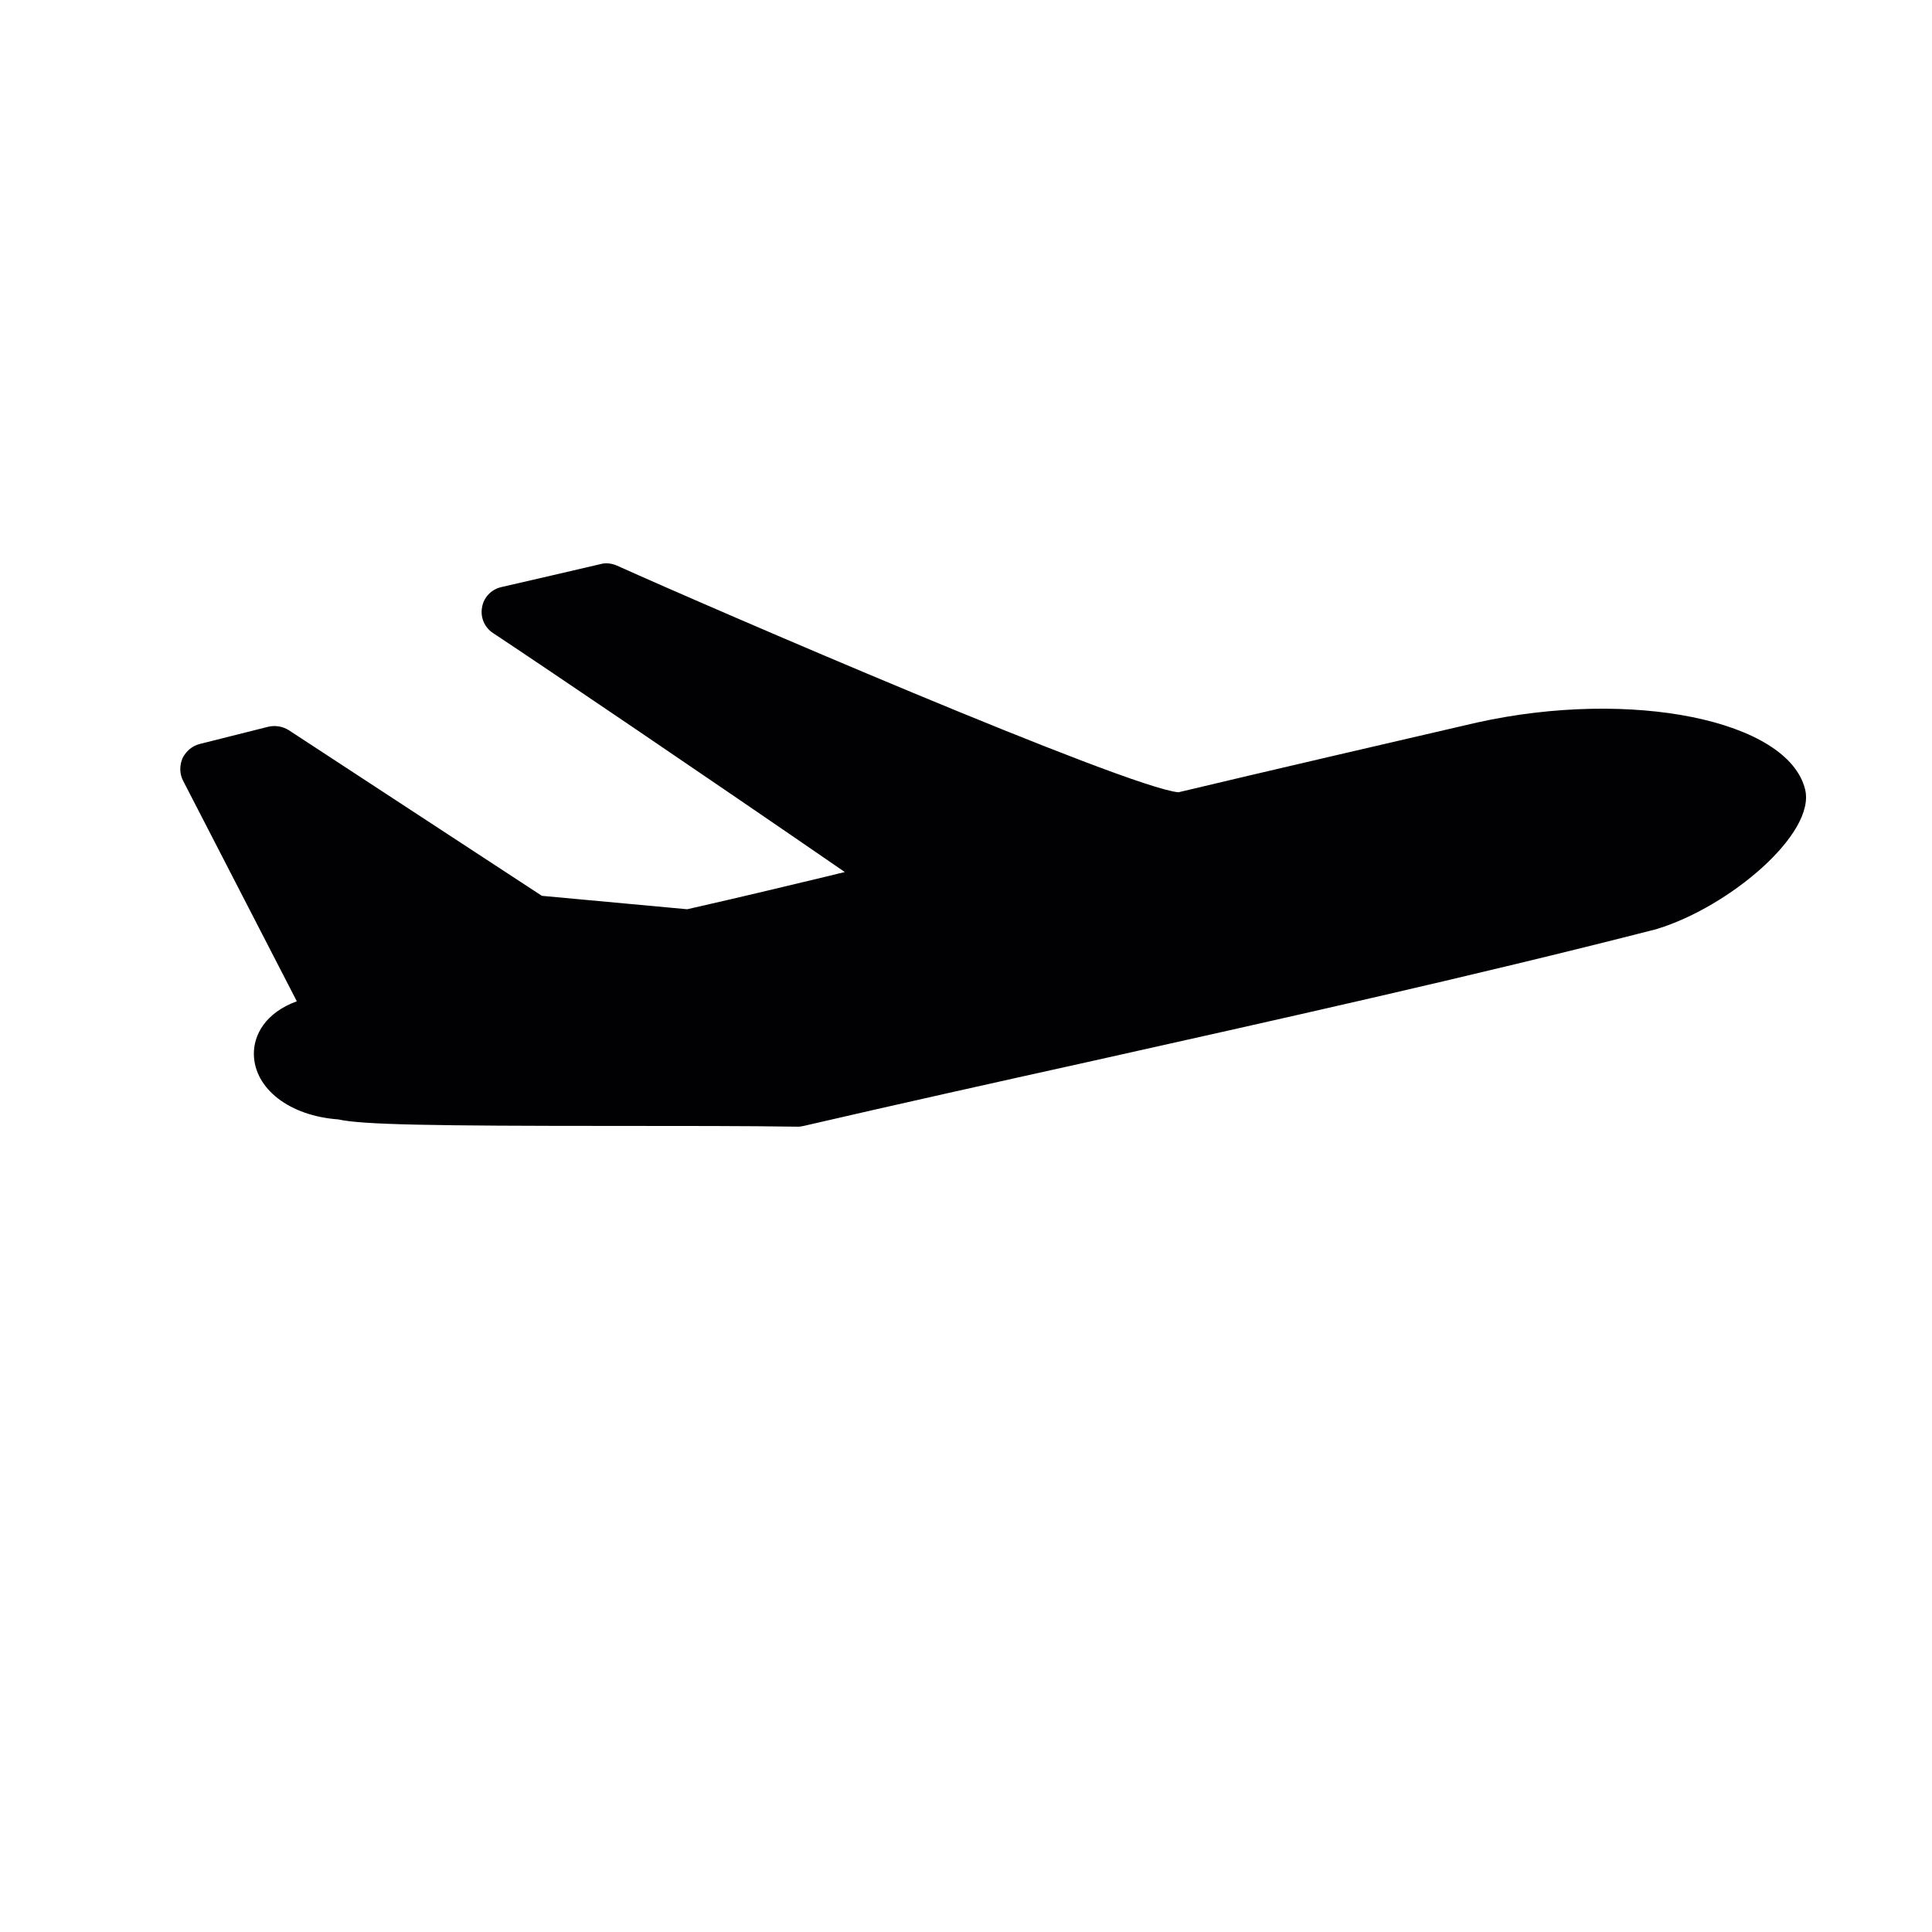 <?xml version="1.0" encoding="utf-8"?>
<!-- Generator: Adobe Illustrator 19.2.0, SVG Export Plug-In . SVG Version: 6.00 Build 0)  -->
<svg version="1.1" id="Capa_1" xmlns="http://www.w3.org/2000/svg" xmlns:xlink="http://www.w3.org/1999/xlink" x="0px" y="0px"
	 viewBox="0 0 503.8 503.8" style="enable-background:new 0 0 503.8 503.8;" xml:space="preserve">
<style type="text/css">
	.st0{fill:#010002;}
</style>
<g>
	<path class="st0" d="M66.2,275c0.2,9,9.4,16,22,16.9c6.2,1.4,24.2,1.7,72.7,1.7c16.7,0,33.9,0,47.1,0.2c0,0,0.1,0,0.1,0
		c0.5,0,1-0.1,1.5-0.2c24.6-5.7,49.8-11.3,74.2-16.7c48.8-10.9,99.3-22.1,148.1-34.6c0.1,0,0.2-0.1,0.3-0.1
		c18.9-5.8,41.4-24.9,38.5-36.4c-4.5-18-45.2-26.3-85.5-17.4c-18.2,4.2-57.4,13.3-77.9,18.2c-13.4-1.2-122-48.1-146.4-59.1
		c-1.4-0.6-2.9-0.8-4.3-0.4c-5.1,1.2-9,2.1-12.9,3c-3.9,0.9-7.8,1.8-13,3c-2.6,0.6-4.6,2.7-5,5.3c-0.5,2.6,0.7,5.3,2.9,6.7
		c13.9,9.2,55.1,37.1,91.7,62.3c-1.4,0.3-2.8,0.7-4.1,1c-11.8,2.8-19.8,4.8-37,8.7l-37.9-3.5l-66-43.2c-1.6-1-3.5-1.3-5.3-0.9
		L52.1,194c-2,0.5-3.6,1.9-4.5,3.7c-0.8,1.9-0.8,4,0.1,5.8l29.7,57.6C69.2,264.1,66.1,269.9,66.2,275z"/>
</g>
</svg>
